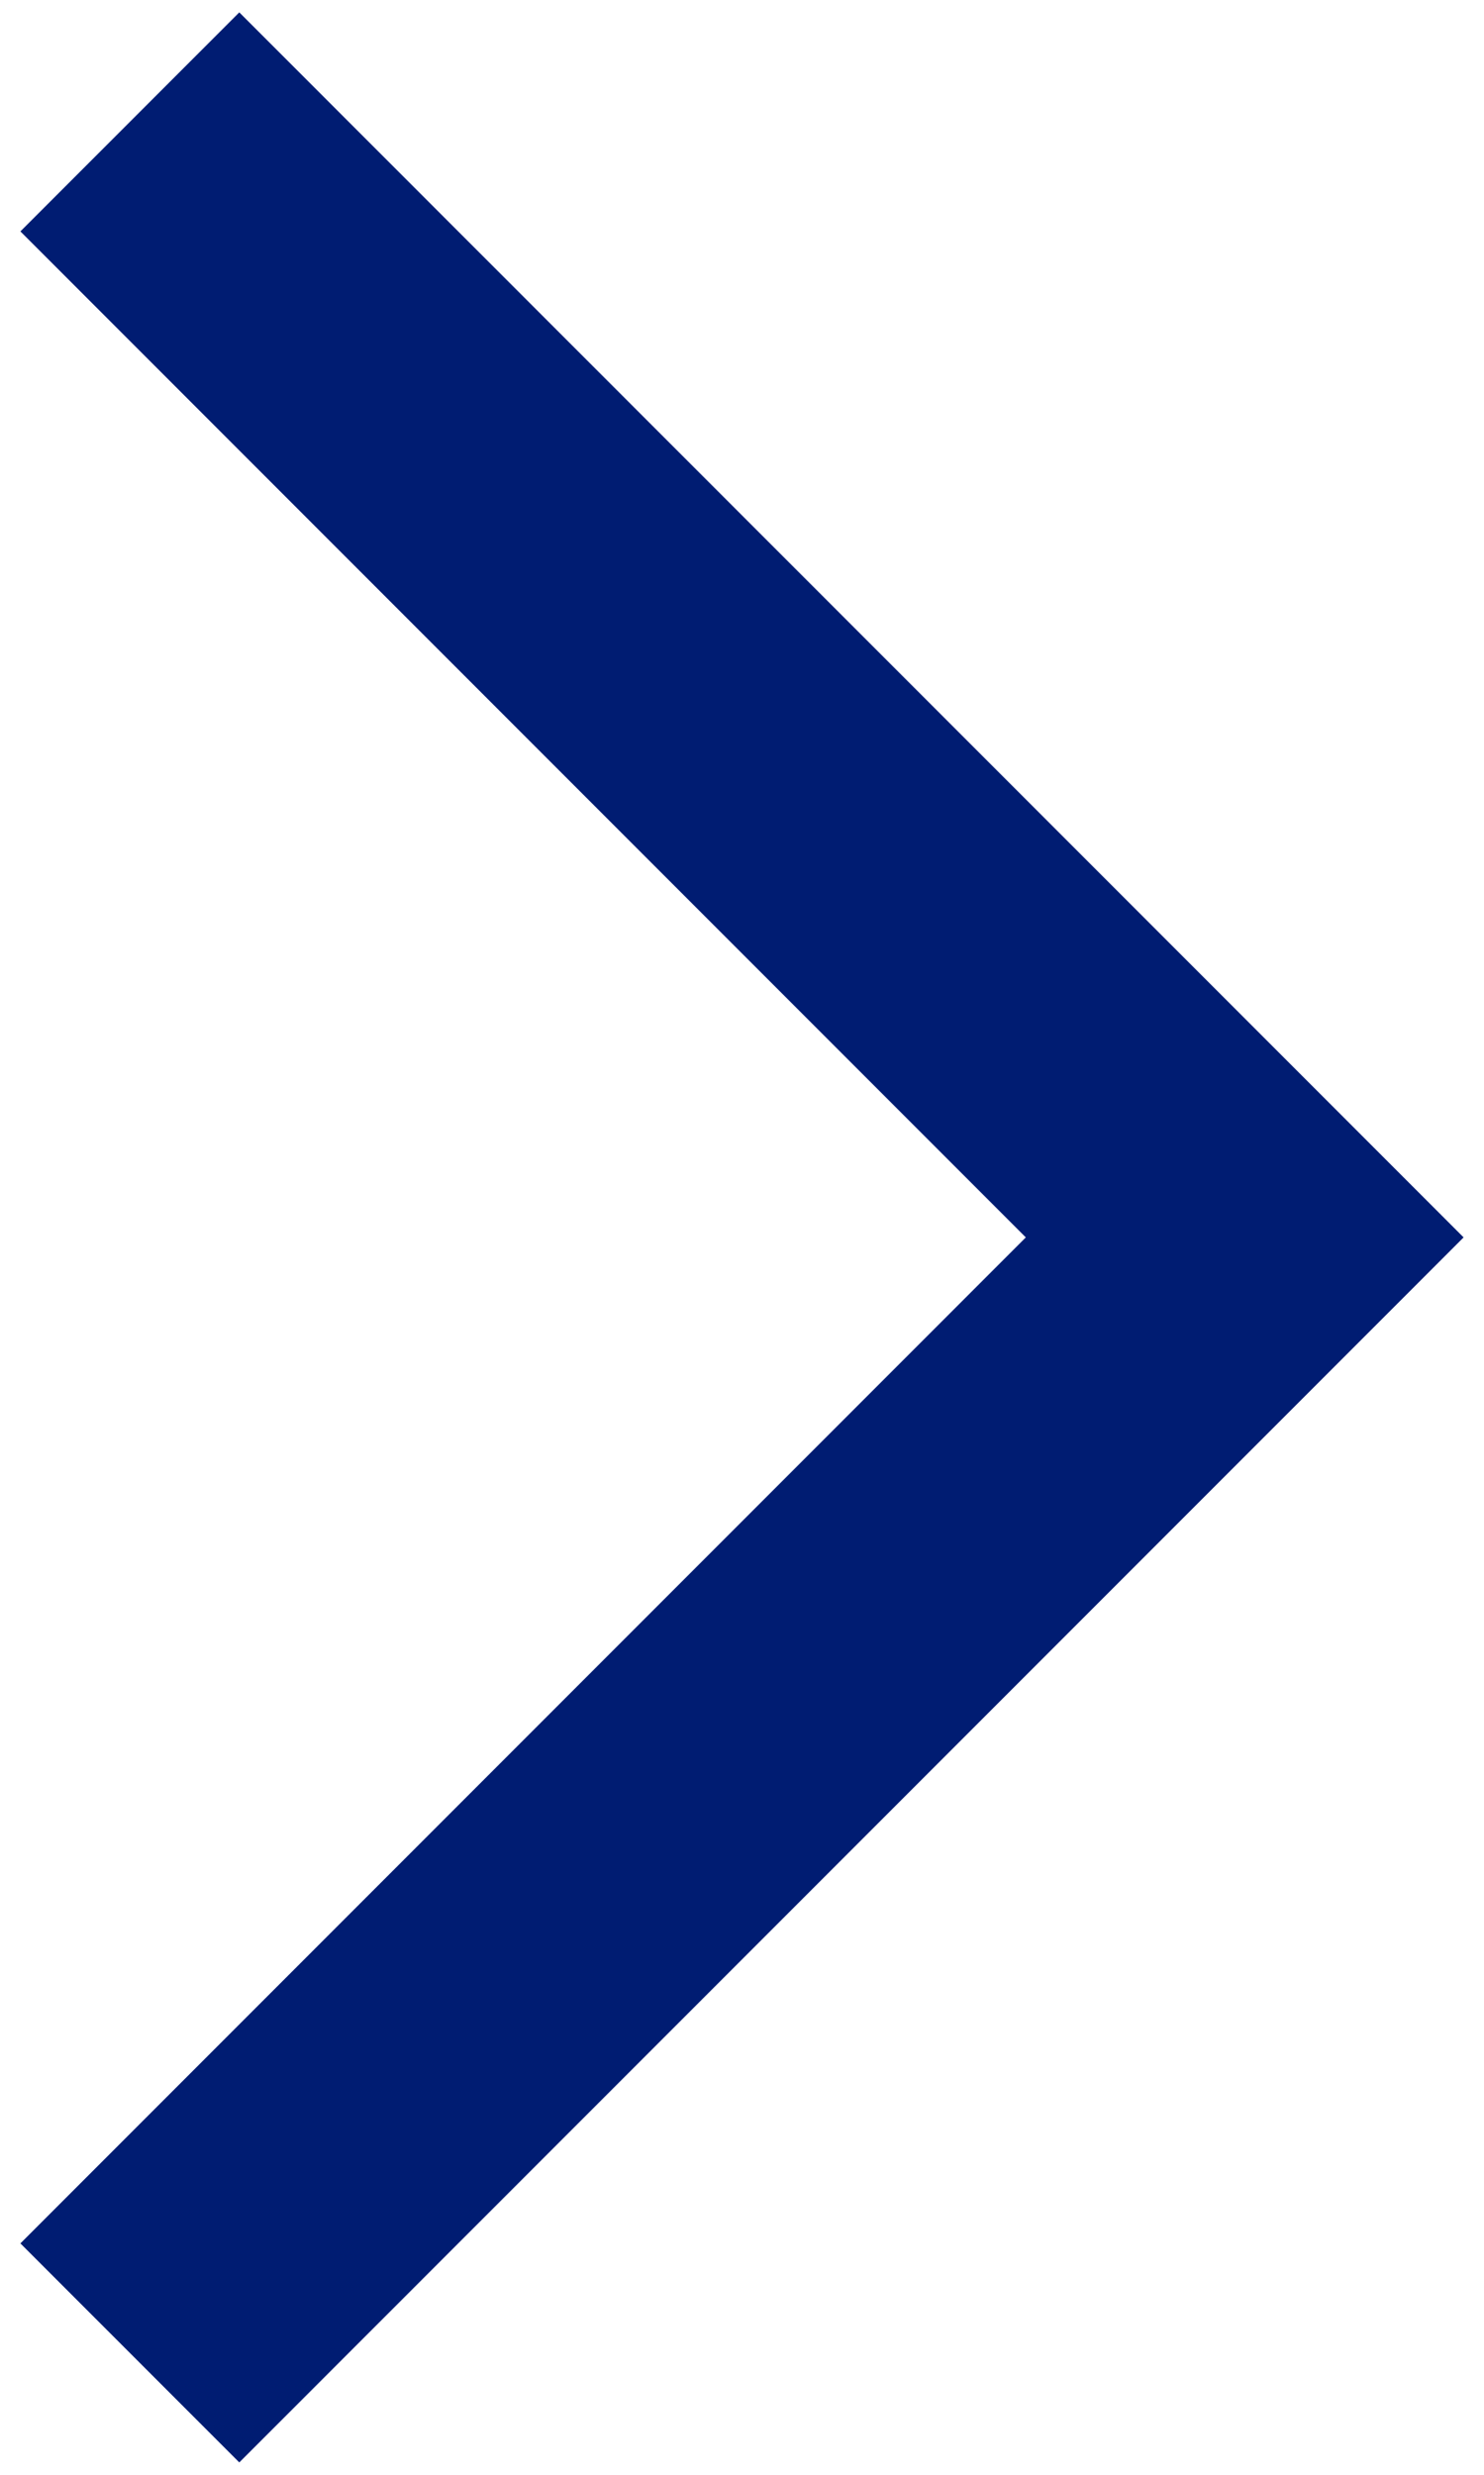 <svg width="12" height="20" viewBox="0 0 12 20" fill="none" xmlns="http://www.w3.org/2000/svg"><path d="M0.165 18.13L1.935 19.9L11.835 10L1.935 0.1L0.165 1.87L8.295 10L0.165 18.13H0.165Z" fill="#001c72"/></svg>
